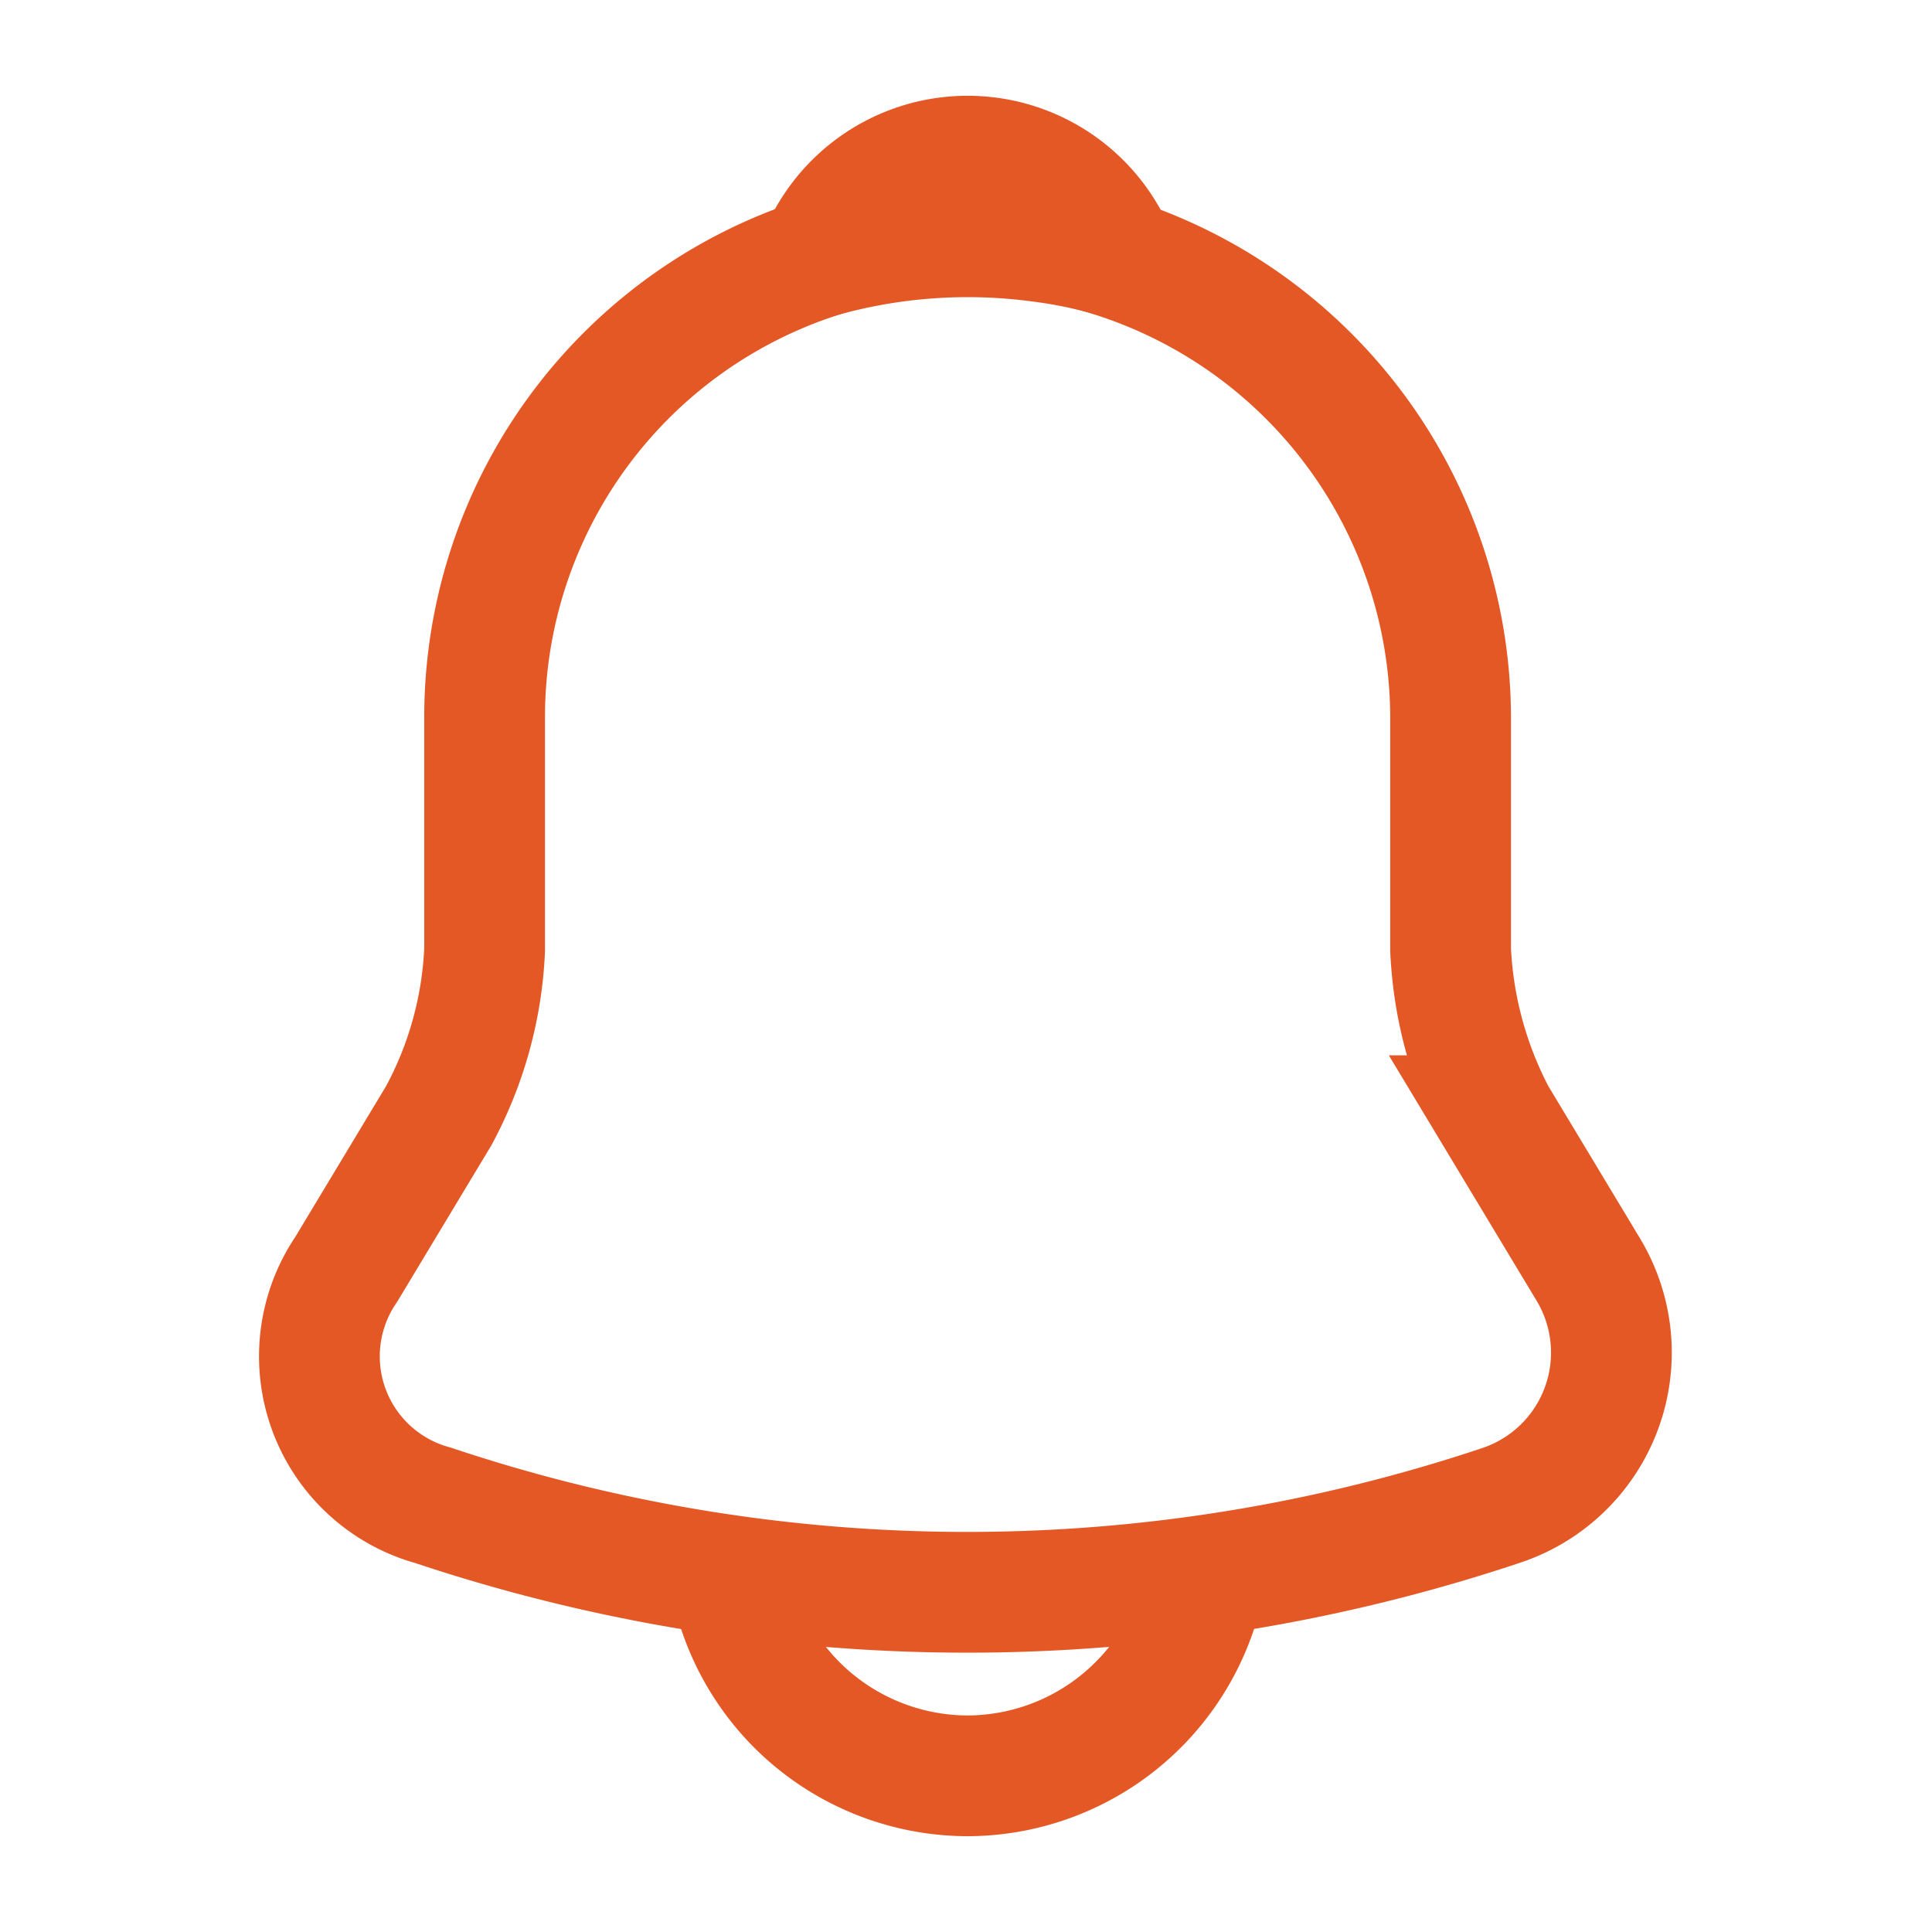 <svg xmlns="http://www.w3.org/2000/svg" width="24" height="24" viewBox="0 0 24 24">
  <g id="vuesax_linear_notification" data-name="vuesax/linear/notification" transform="translate(-171 -188)">
    <g id="notification">
      <path id="Vector" d="M8.046,0a6,6,0,0,0-6,6V8.89a4.778,4.778,0,0,1-.57,2.06L.326,12.86a1.919,1.919,0,0,0,1.08,2.93,20.921,20.921,0,0,0,13.27,0,2,2,0,0,0,1.08-2.93l-1.15-1.91a4.91,4.91,0,0,1-.56-2.06V6A6.018,6.018,0,0,0,8.046,0Z" transform="translate(174.974 190.91)" fill="none" stroke="#e45826" stroke-linecap="round" stroke-width="1.5"/>
      <path id="Vector-2" data-name="Vector" d="M3.7,1.26a6.054,6.054,0,0,0-.96-.2A6.754,6.754,0,0,0,0,1.26a1.988,1.988,0,0,1,3.7,0Z" transform="translate(181.17 189.94)" fill="none" stroke="#e45826" stroke-linecap="round" stroke-linejoin="round" stroke-width="1.5"/>
      <path id="Vector-3" data-name="Vector" d="M6,0A3.009,3.009,0,0,1,3,3,3.011,3.011,0,0,1,.88,2.12,3.011,3.011,0,0,1,0,0" transform="translate(180.02 207.06)" fill="none" stroke="#e45826" stroke-width="1.5"/>
      <path id="Vector-4" data-name="Vector" d="M0,0H24V24H0Z" transform="translate(171 188)" fill="none" opacity="0"/>
    </g>
  </g>
</svg>

